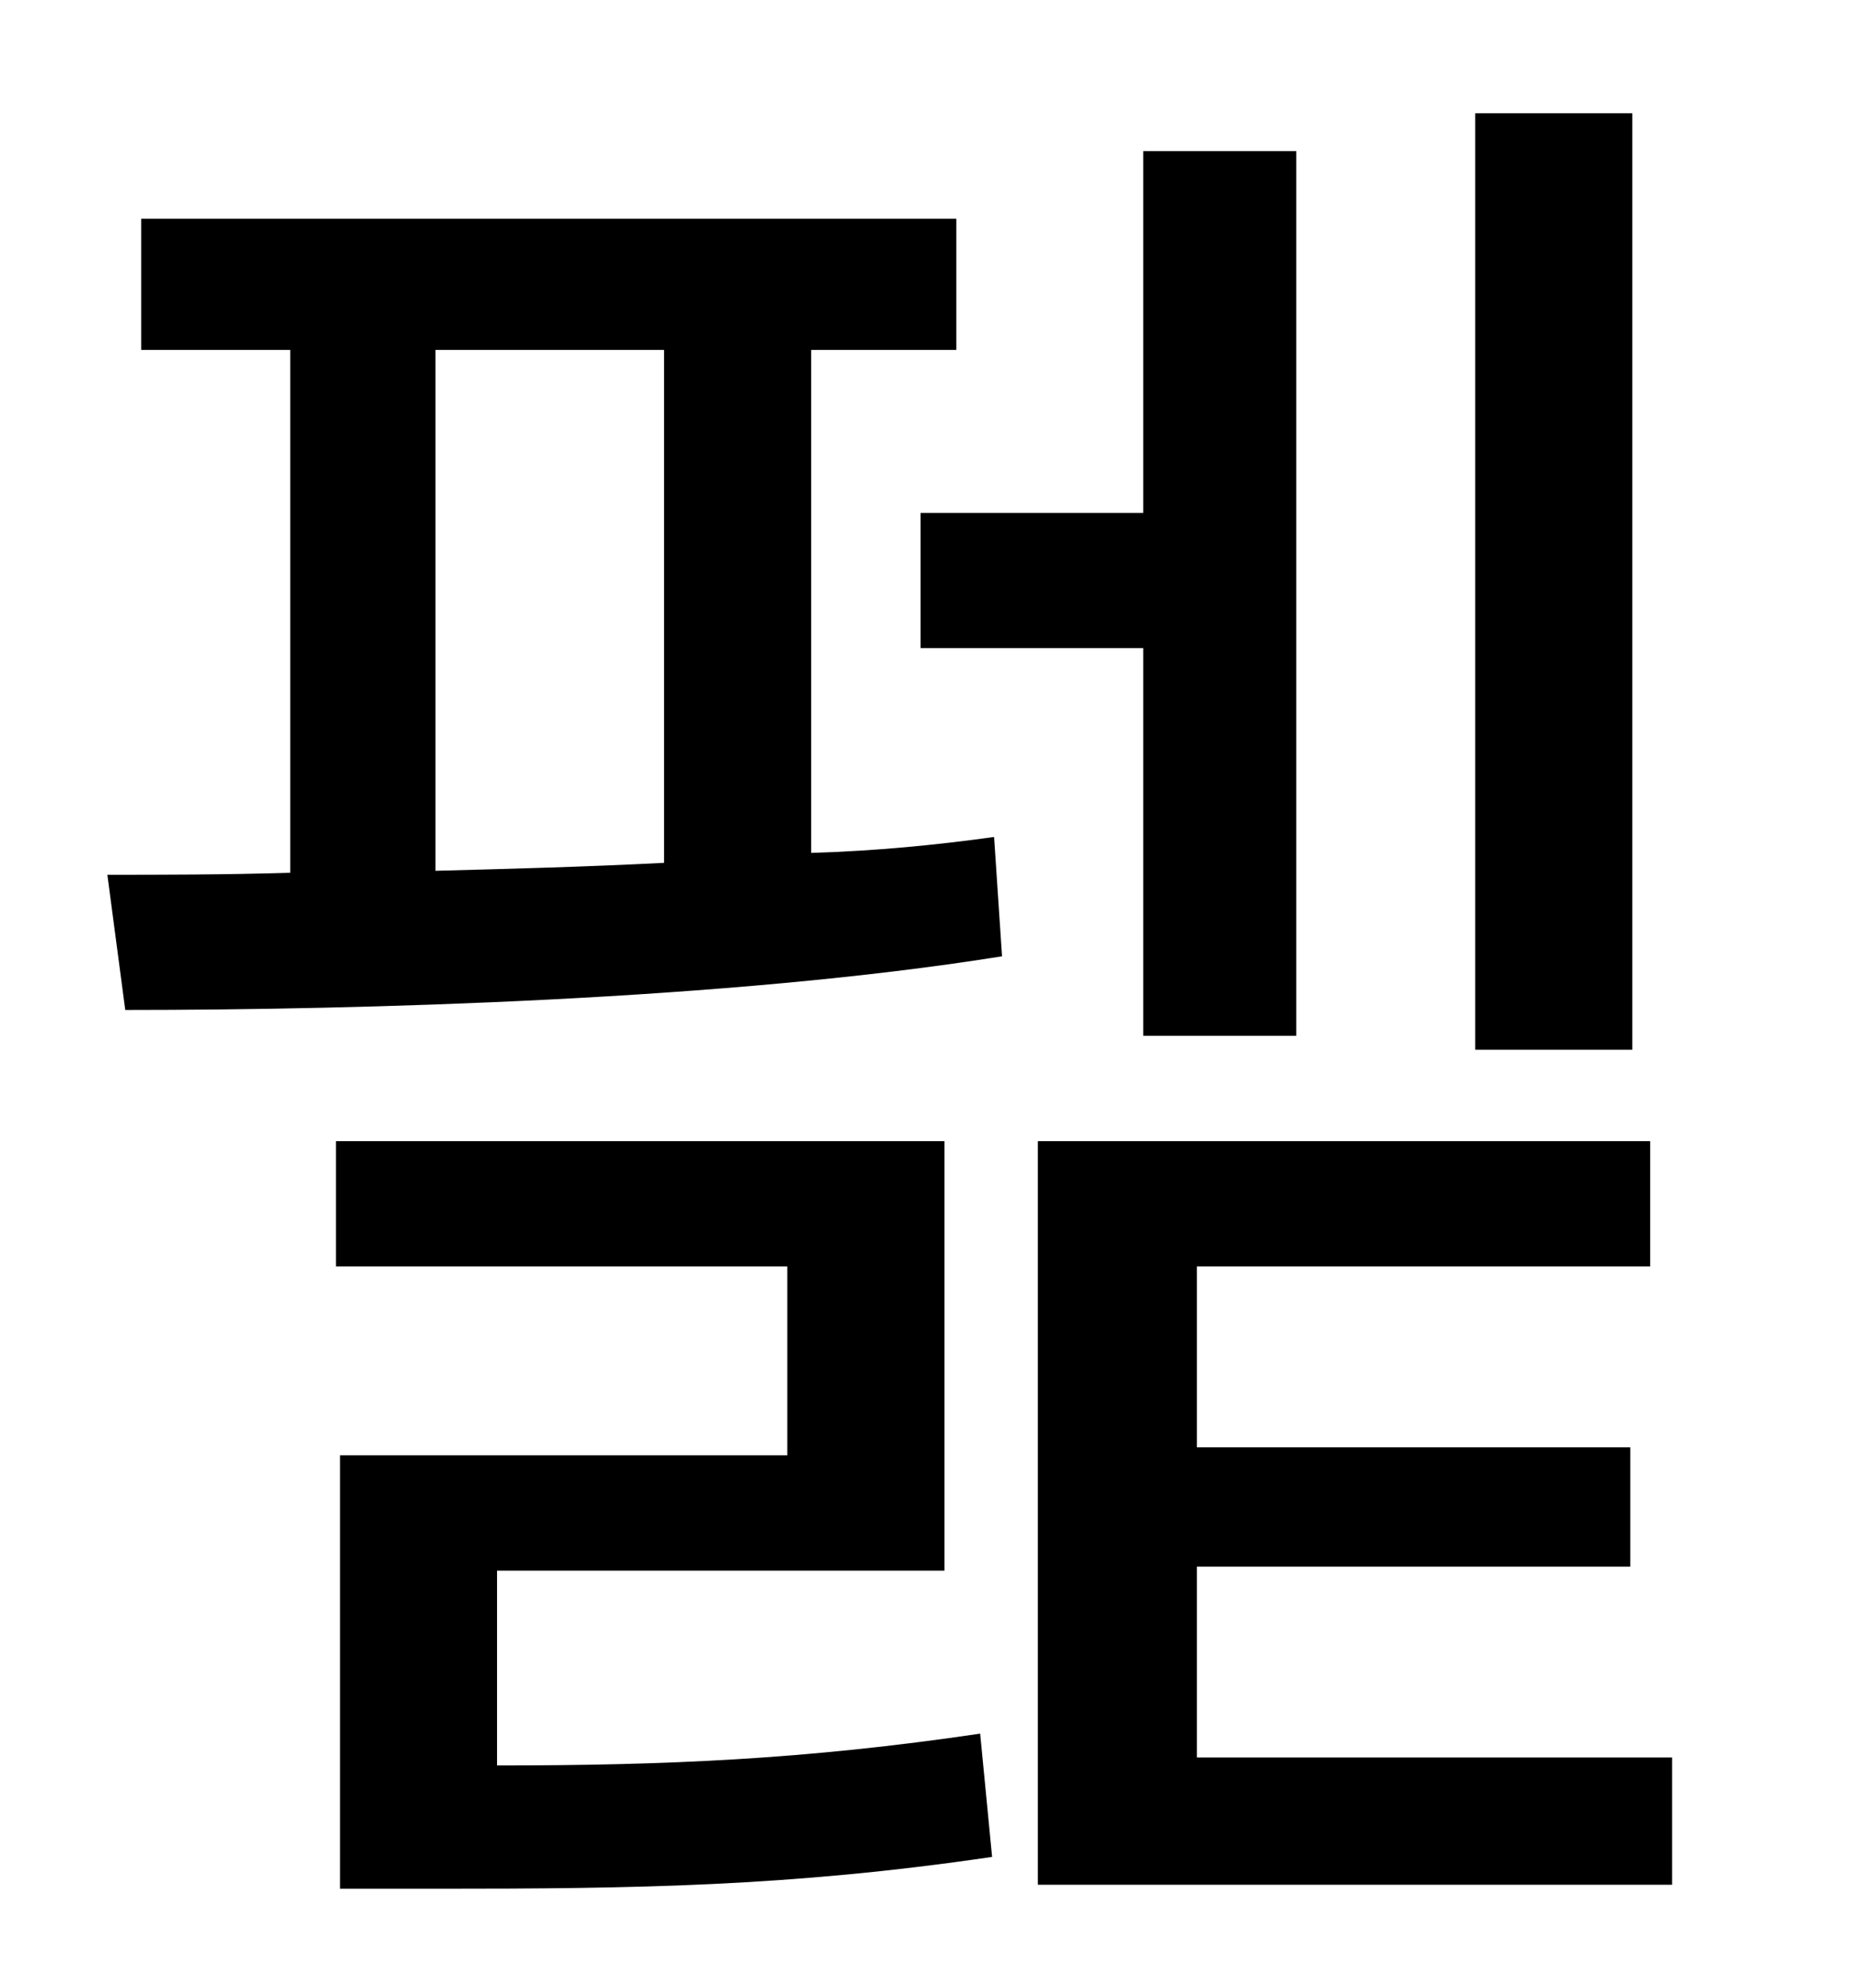 <?xml version="1.0" standalone="no"?>
<!DOCTYPE svg PUBLIC "-//W3C//DTD SVG 1.1//EN" "http://www.w3.org/Graphics/SVG/1.1/DTD/svg11.dtd" >
<svg xmlns="http://www.w3.org/2000/svg" xmlns:xlink="http://www.w3.org/1999/xlink" version="1.1" viewBox="-10 0 930 1000">
   <path fill="currentColor"
d="M811 57v471h-79v-471h79zM453 258h112v-182h77v445h-77v-195h-112v-68zM240 790v98c85 0 155 -3 243 -16l6 62c-102 15 -180 16 -279 16h-49v-218h225v-95h-227v-63h306v216h-225zM209 176v262c38 -1 76 -2 115 -4v-258h-115zM398 176v253c33 -1 63 -4 92 -8l4 60
c-137 22 -323 27 -441 27l-9 -68c27 0 58 0 92 -1v-263h-75v-66h410v66h-73zM592 884h239v64h-319v-374h308v63h-228v91h218v60h-218v96z" />
</svg>
